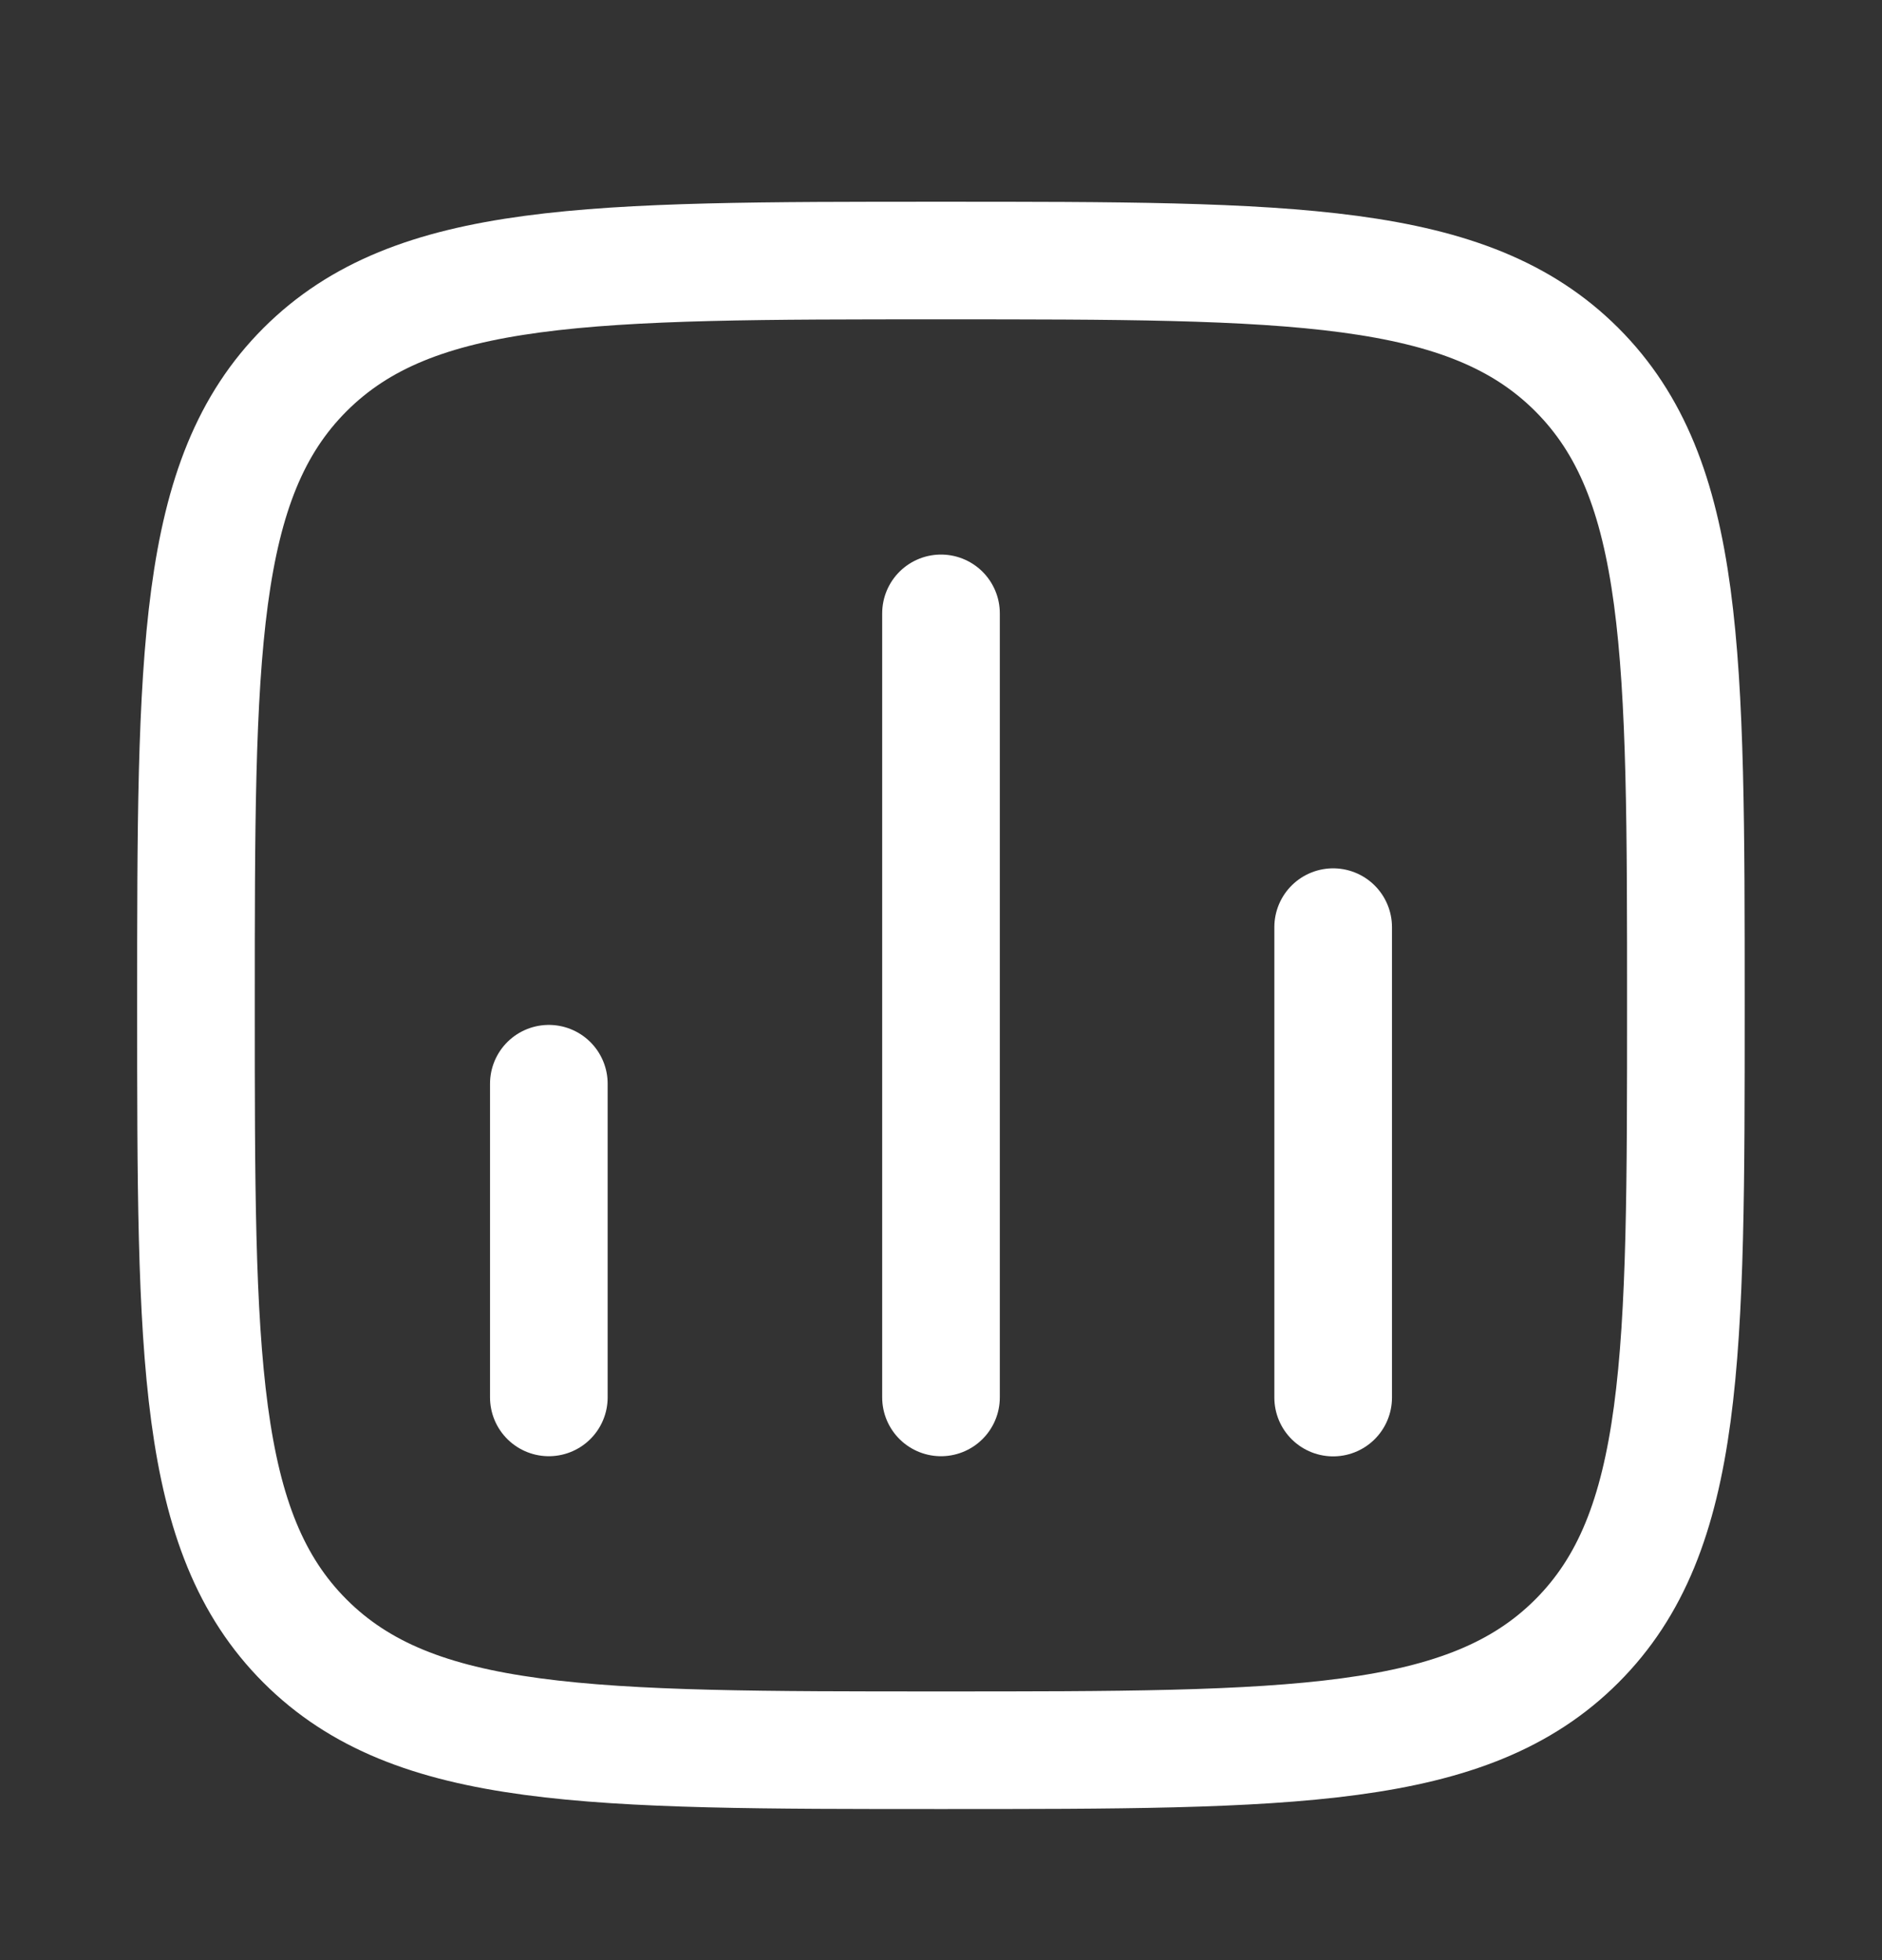 <svg width="24" height="25" viewBox="0 0 24 25" fill="none" xmlns="http://www.w3.org/2000/svg">
<rect x="0" y="0" width="24" height="25" fill="#333333" stroke="none"/>
<path d="M6.999 17.823V13.822" stroke="white" stroke-width="1.5" stroke-linecap="round"/>
<path d="M12 17.823V7.823" stroke="white" stroke-width="1.5" stroke-linecap="round"/>
<path d="M17.001 17.825V11.825" stroke="white" stroke-width="1.5" stroke-linecap="round"/>
<path d="M2.499 12.822C2.499 8.344 2.499 6.105 3.89 4.714C5.282 3.323 7.521 3.323 11.999 3.323C16.477 3.323 18.716 3.323 20.108 4.714C21.499 6.105 21.499 8.344 21.499 12.822C21.499 17.301 21.499 19.54 20.108 20.931C18.716 22.323 16.477 22.323 11.999 22.323C7.521 22.323 5.282 22.323 3.89 20.931C2.499 19.54 2.499 17.301 2.499 12.822Z" stroke="white" stroke-width="1.5" stroke-linejoin="round"/>
</svg>
